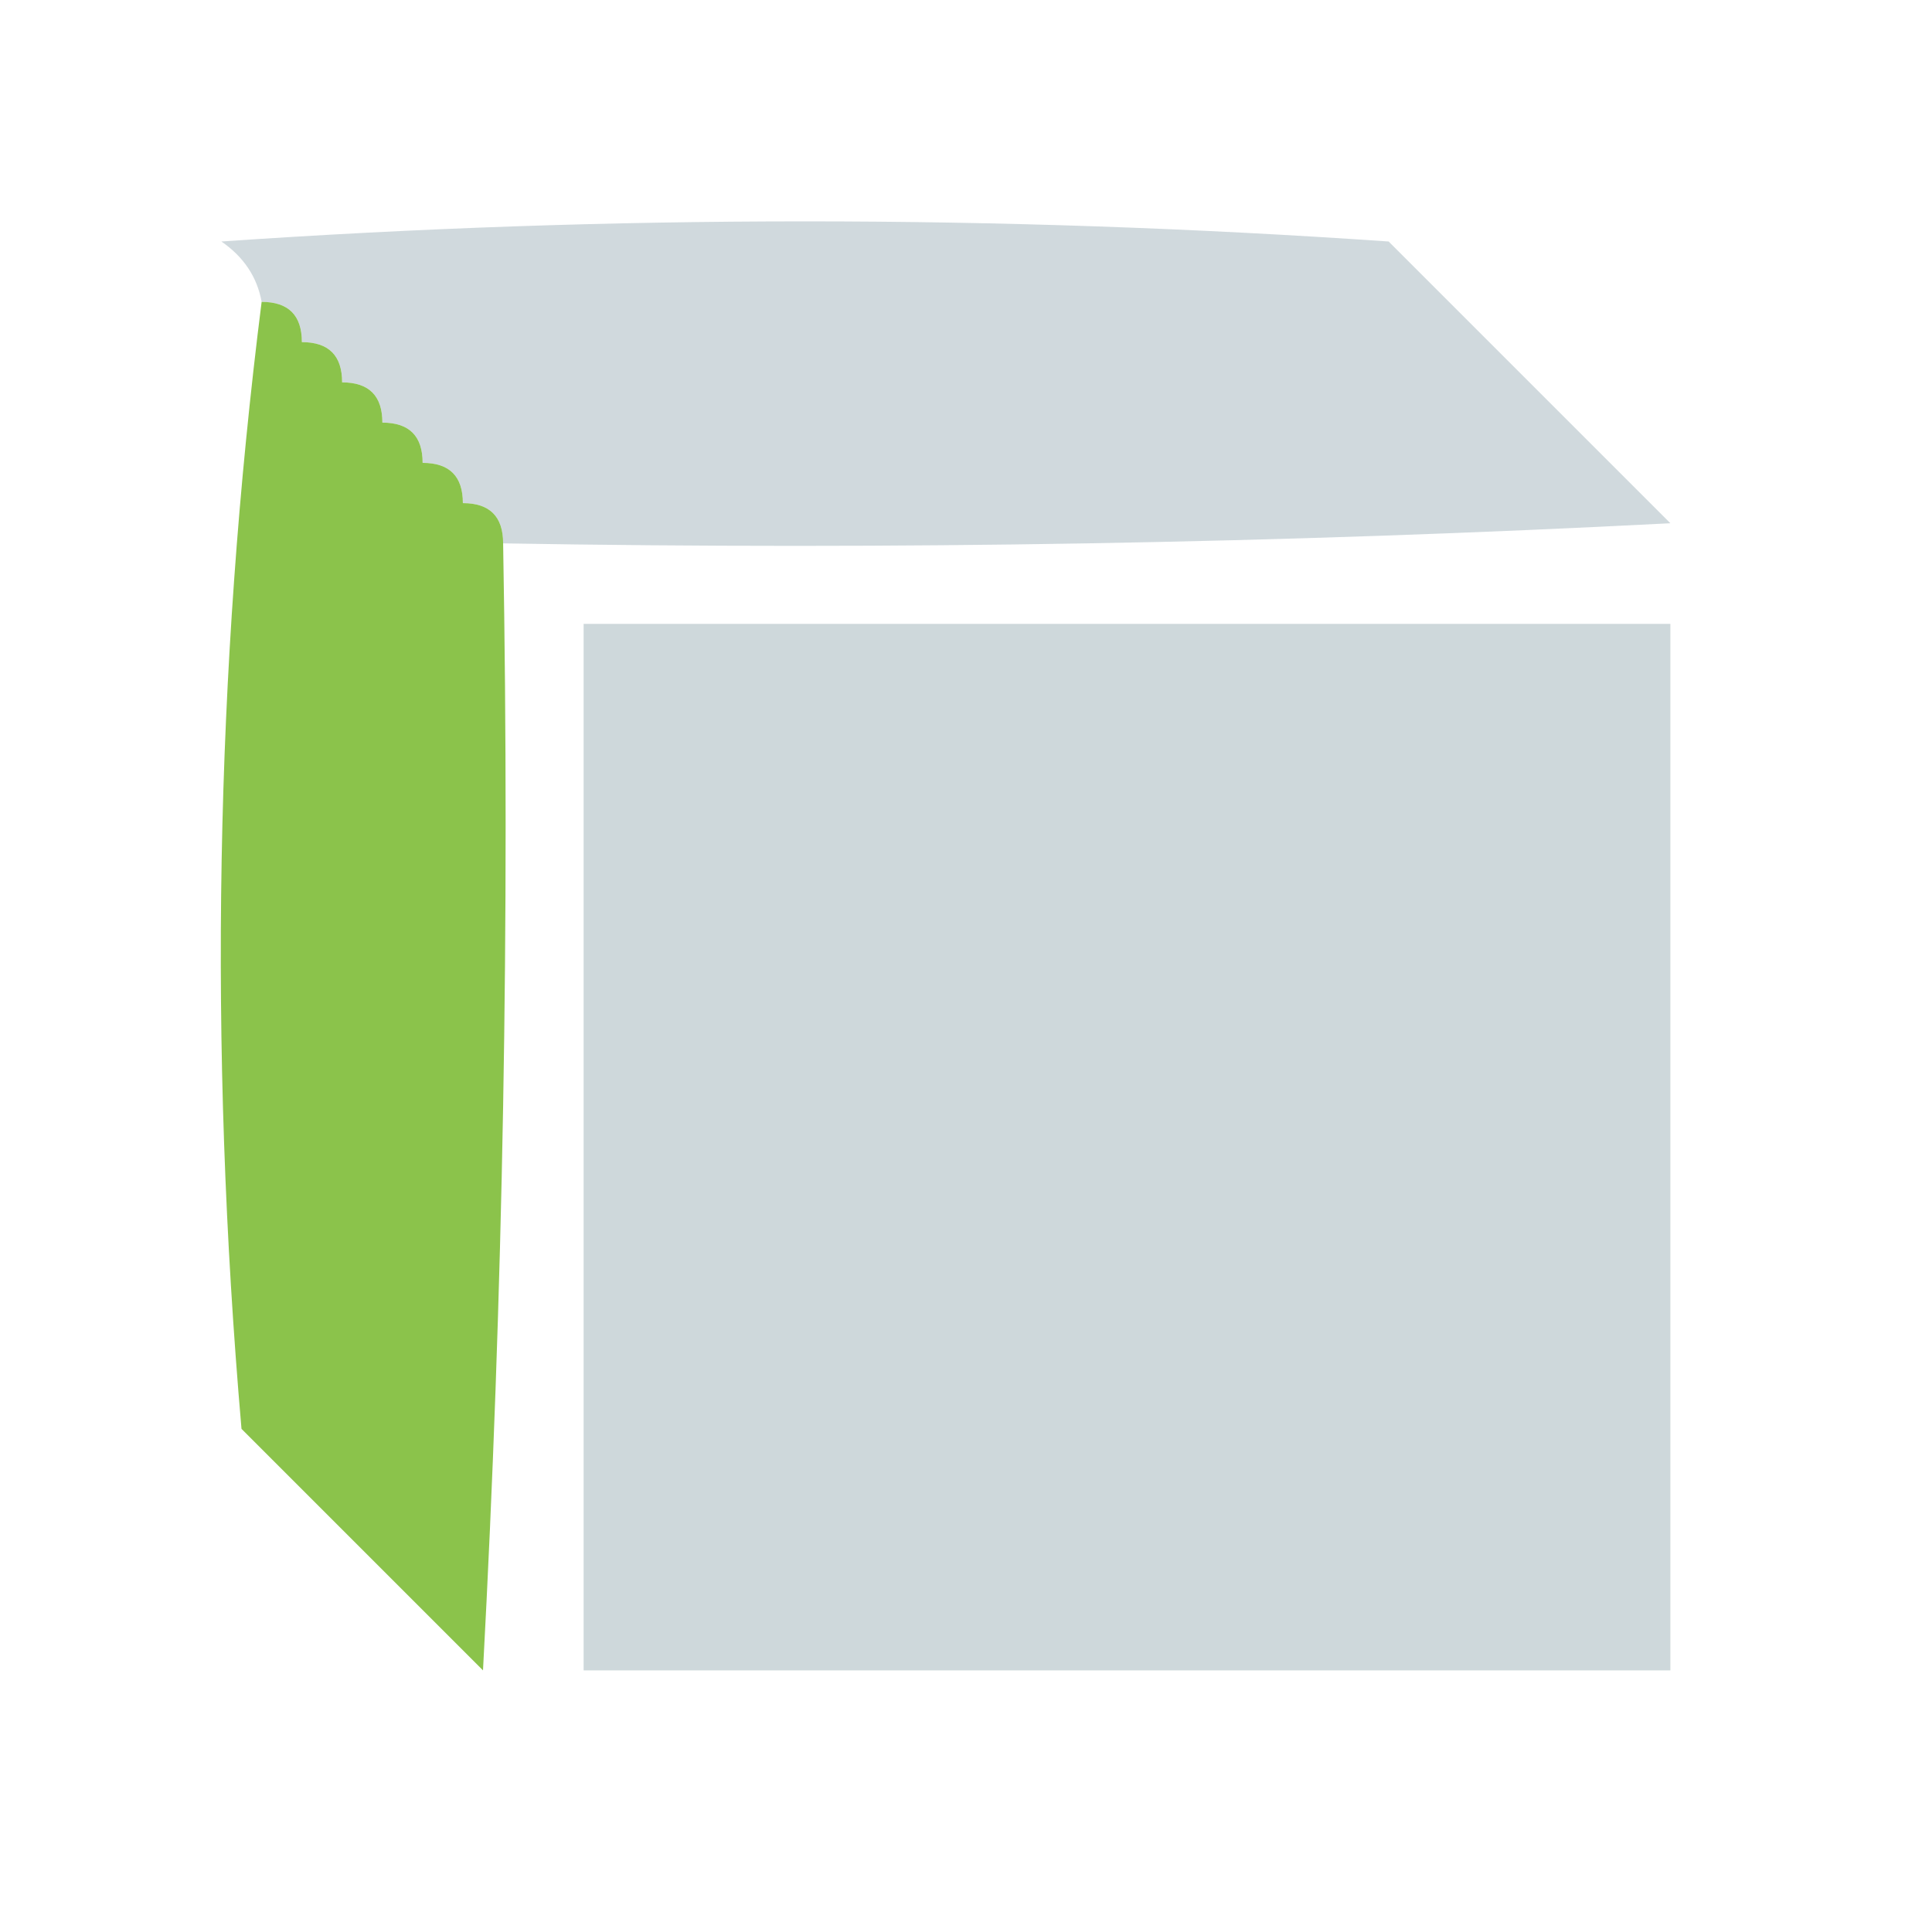 <?xml version="1.0" encoding="UTF-8"?>
<!DOCTYPE svg PUBLIC "-//W3C//DTD SVG 1.1//EN" "http://www.w3.org/Graphics/SVG/1.1/DTD/svg11.dtd">
<svg xmlns="http://www.w3.org/2000/svg" version="1.1" width="48px" height="48px" style="shape-rendering:geometricPrecision; text-rendering:geometricPrecision; image-rendering:optimizeQuality; fill-rule:evenodd; clip-rule:evenodd" xmlns:xlink="http://www.w3.org/1999/xlink">
<g><path style="opacity:0.983" fill="#cfd8dc" d="M 12.5,13.5 C 12.5,12.833 12.167,12.5 11.5,12.5C 11.5,11.833 11.167,11.5 10.5,11.5C 10.5,10.833 10.167,10.5 9.5,10.5C 9.5,9.833 9.167,9.5 8.5,9.5C 8.5,8.833 8.167,8.5 7.5,8.5C 7.5,7.833 7.167,7.5 6.5,7.5C 6.389,6.883 6.056,6.383 5.5,6C 15.167,5.333 24.833,5.333 34.5,6C 36.833,8.333 39.167,10.667 41.5,13C 31.839,13.5 22.172,13.666 12.5,13.5 Z"/></g>
<g><path style="opacity:0.991" fill="#8ac24a" d="M 6.5,7.5 C 7.167,7.5 7.5,7.833 7.5,8.5C 8.167,8.5 8.5,8.833 8.5,9.5C 9.167,9.5 9.5,9.833 9.5,10.5C 10.167,10.5 10.5,10.833 10.5,11.5C 11.167,11.5 11.5,11.833 11.5,12.5C 12.167,12.5 12.5,12.833 12.5,13.5C 12.666,22.839 12.5,32.173 12,41.5C 10,39.5 8,37.5 6,35.5C 5.176,25.991 5.342,16.657 6.5,7.5 Z"/></g>
<g><path style="opacity:1" fill="#ced8db" d="M 14.5,15.5 C 23.5,15.5 32.5,15.5 41.5,15.5C 41.5,24.167 41.5,32.833 41.5,41.5C 32.5,41.5 23.5,41.5 14.5,41.5C 14.5,32.833 14.5,24.167 14.5,15.5 Z"/></g>
</svg>
